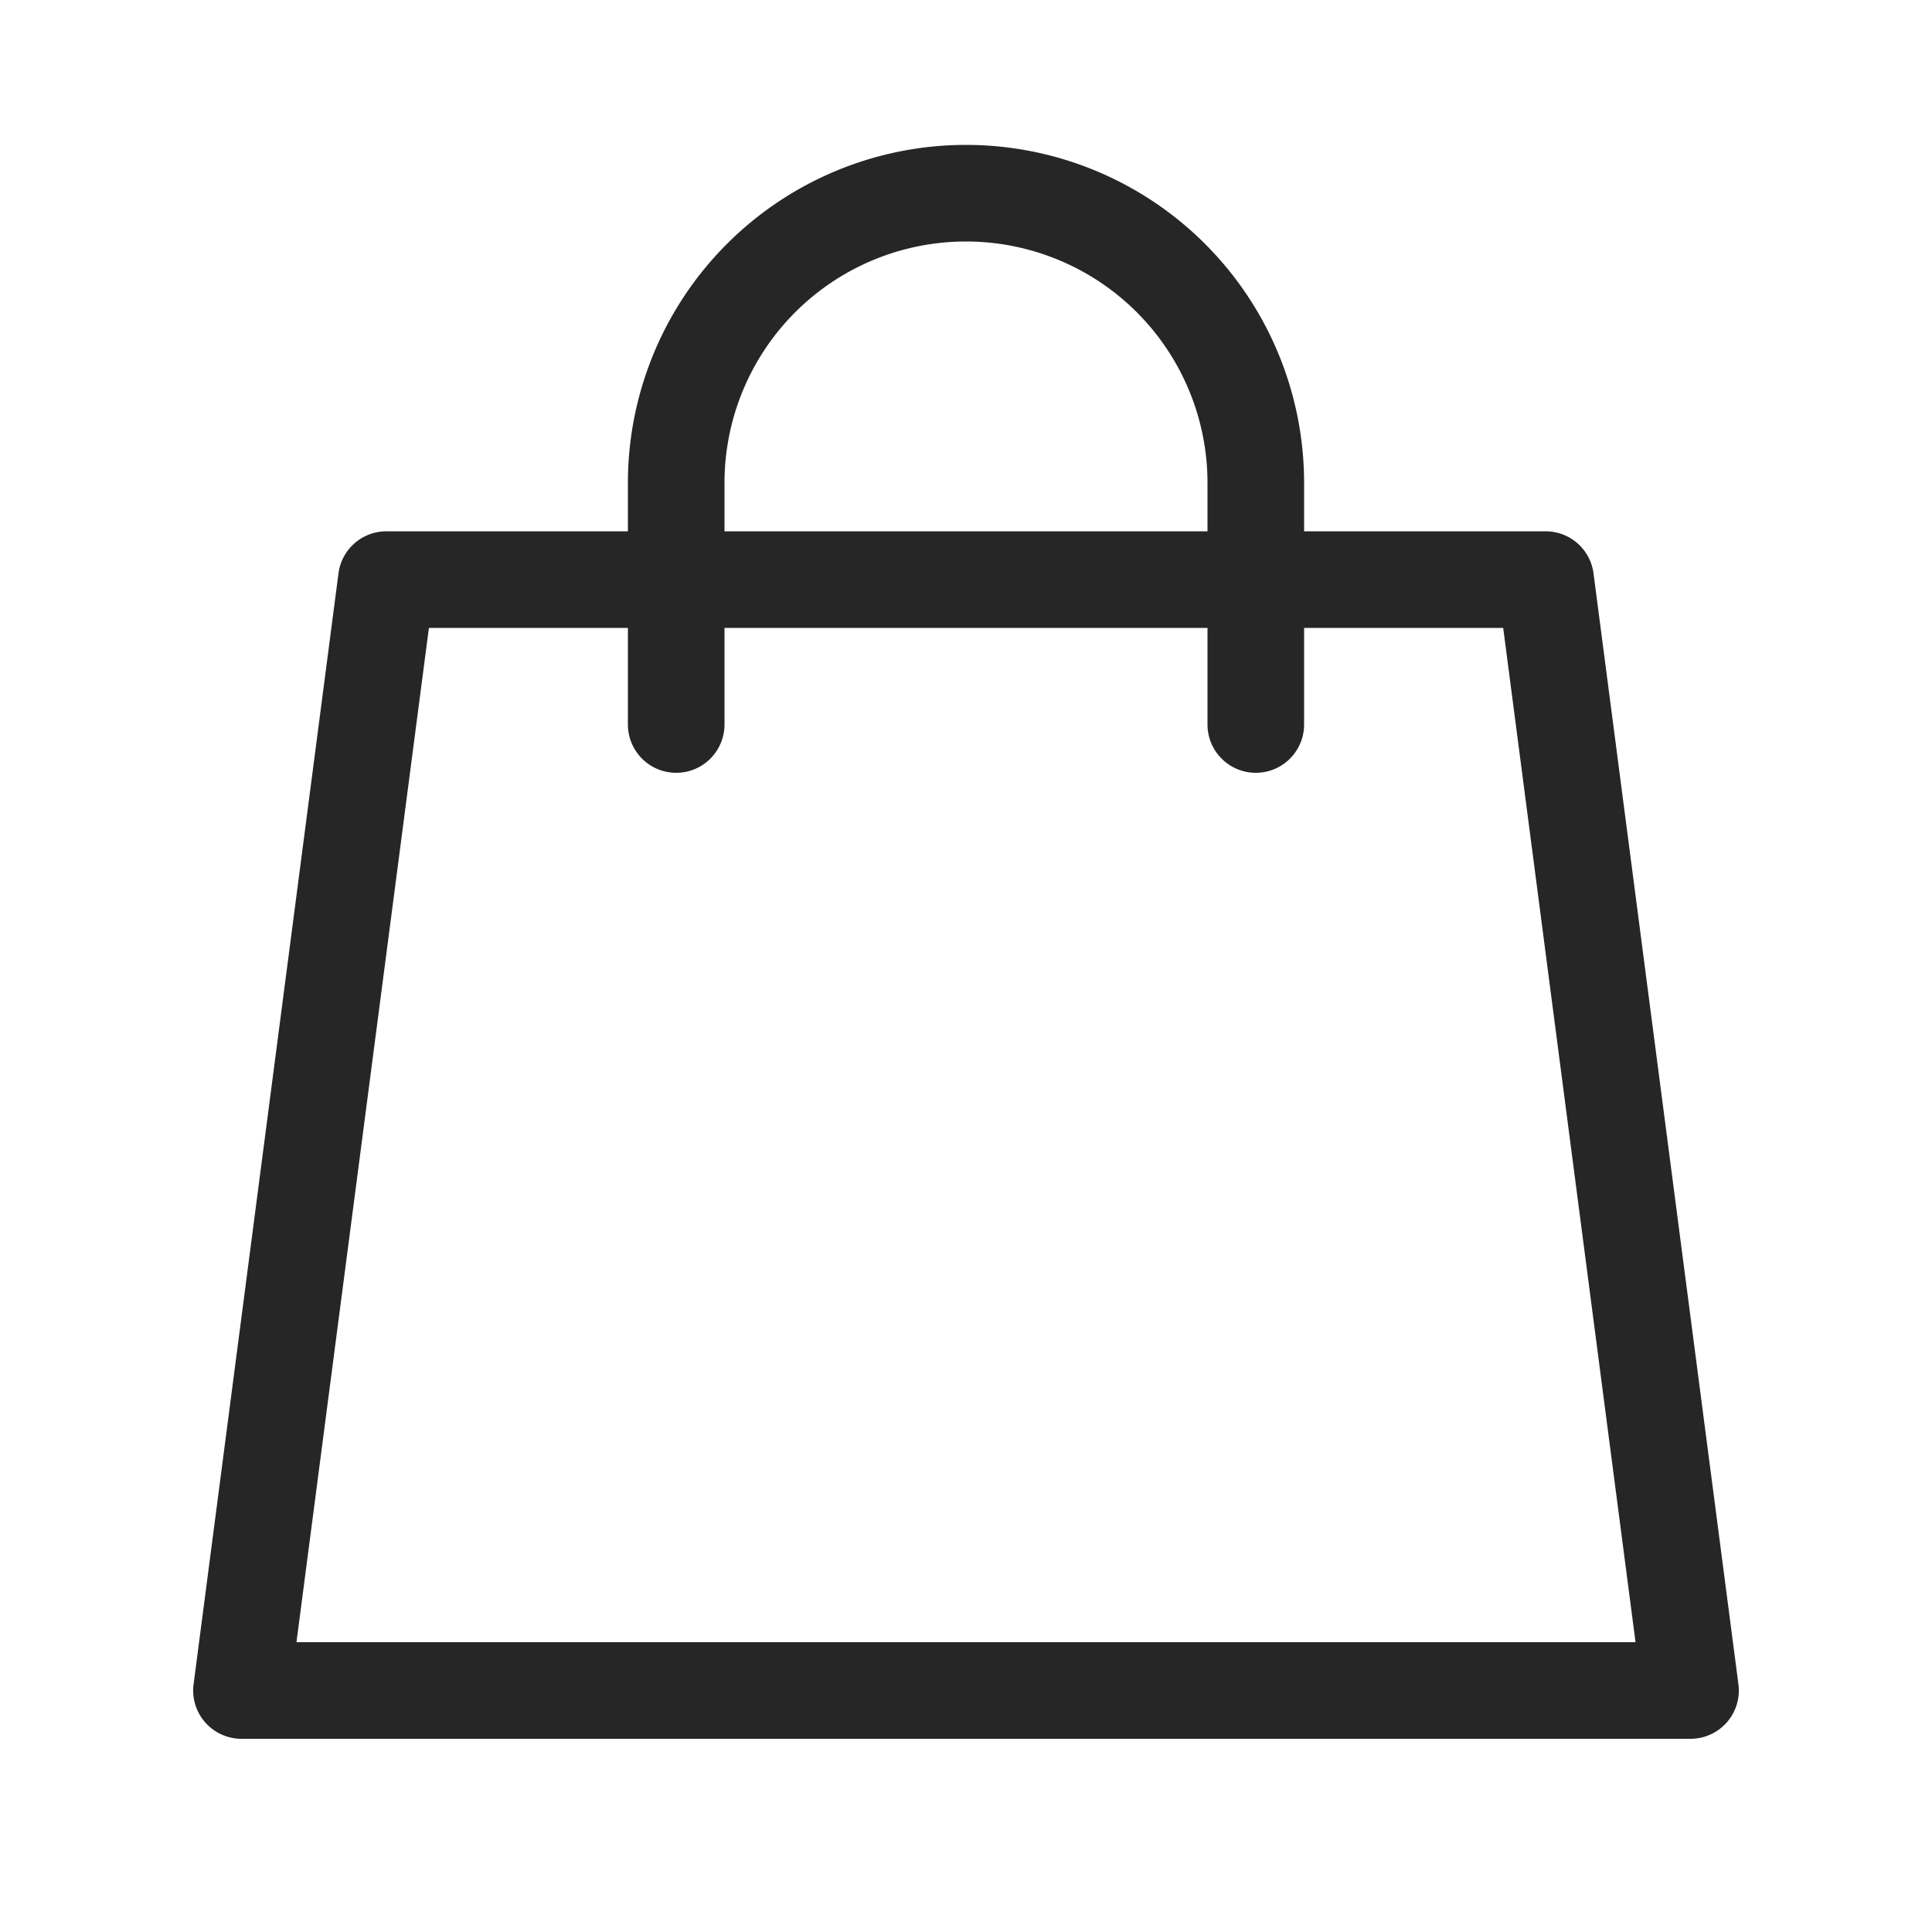 <svg width="20" height="20" fill="none" xmlns="http://www.w3.org/2000/svg"><path fill-rule="evenodd" clip-rule="evenodd" d="M6.5 5.5V5a3.5 3.5 0 117 0v.5H16a.5.5 0 01.496.435l1.5 11.5A.5.5 0 0117.5 18h-15a.5.5 0 01-.496-.565l1.5-11.5A.5.5 0 014 5.5h2.5zm1-.5a2.5 2.5 0 015 0v.5h-5V5zm-1 1.5v1a.5.5 0 001 0v-1h5v1a.5.5 0 001 0v-1h2.061l1.37 10.5H3.069L4.44 6.5H6.5z" fill="#262626"/></svg>